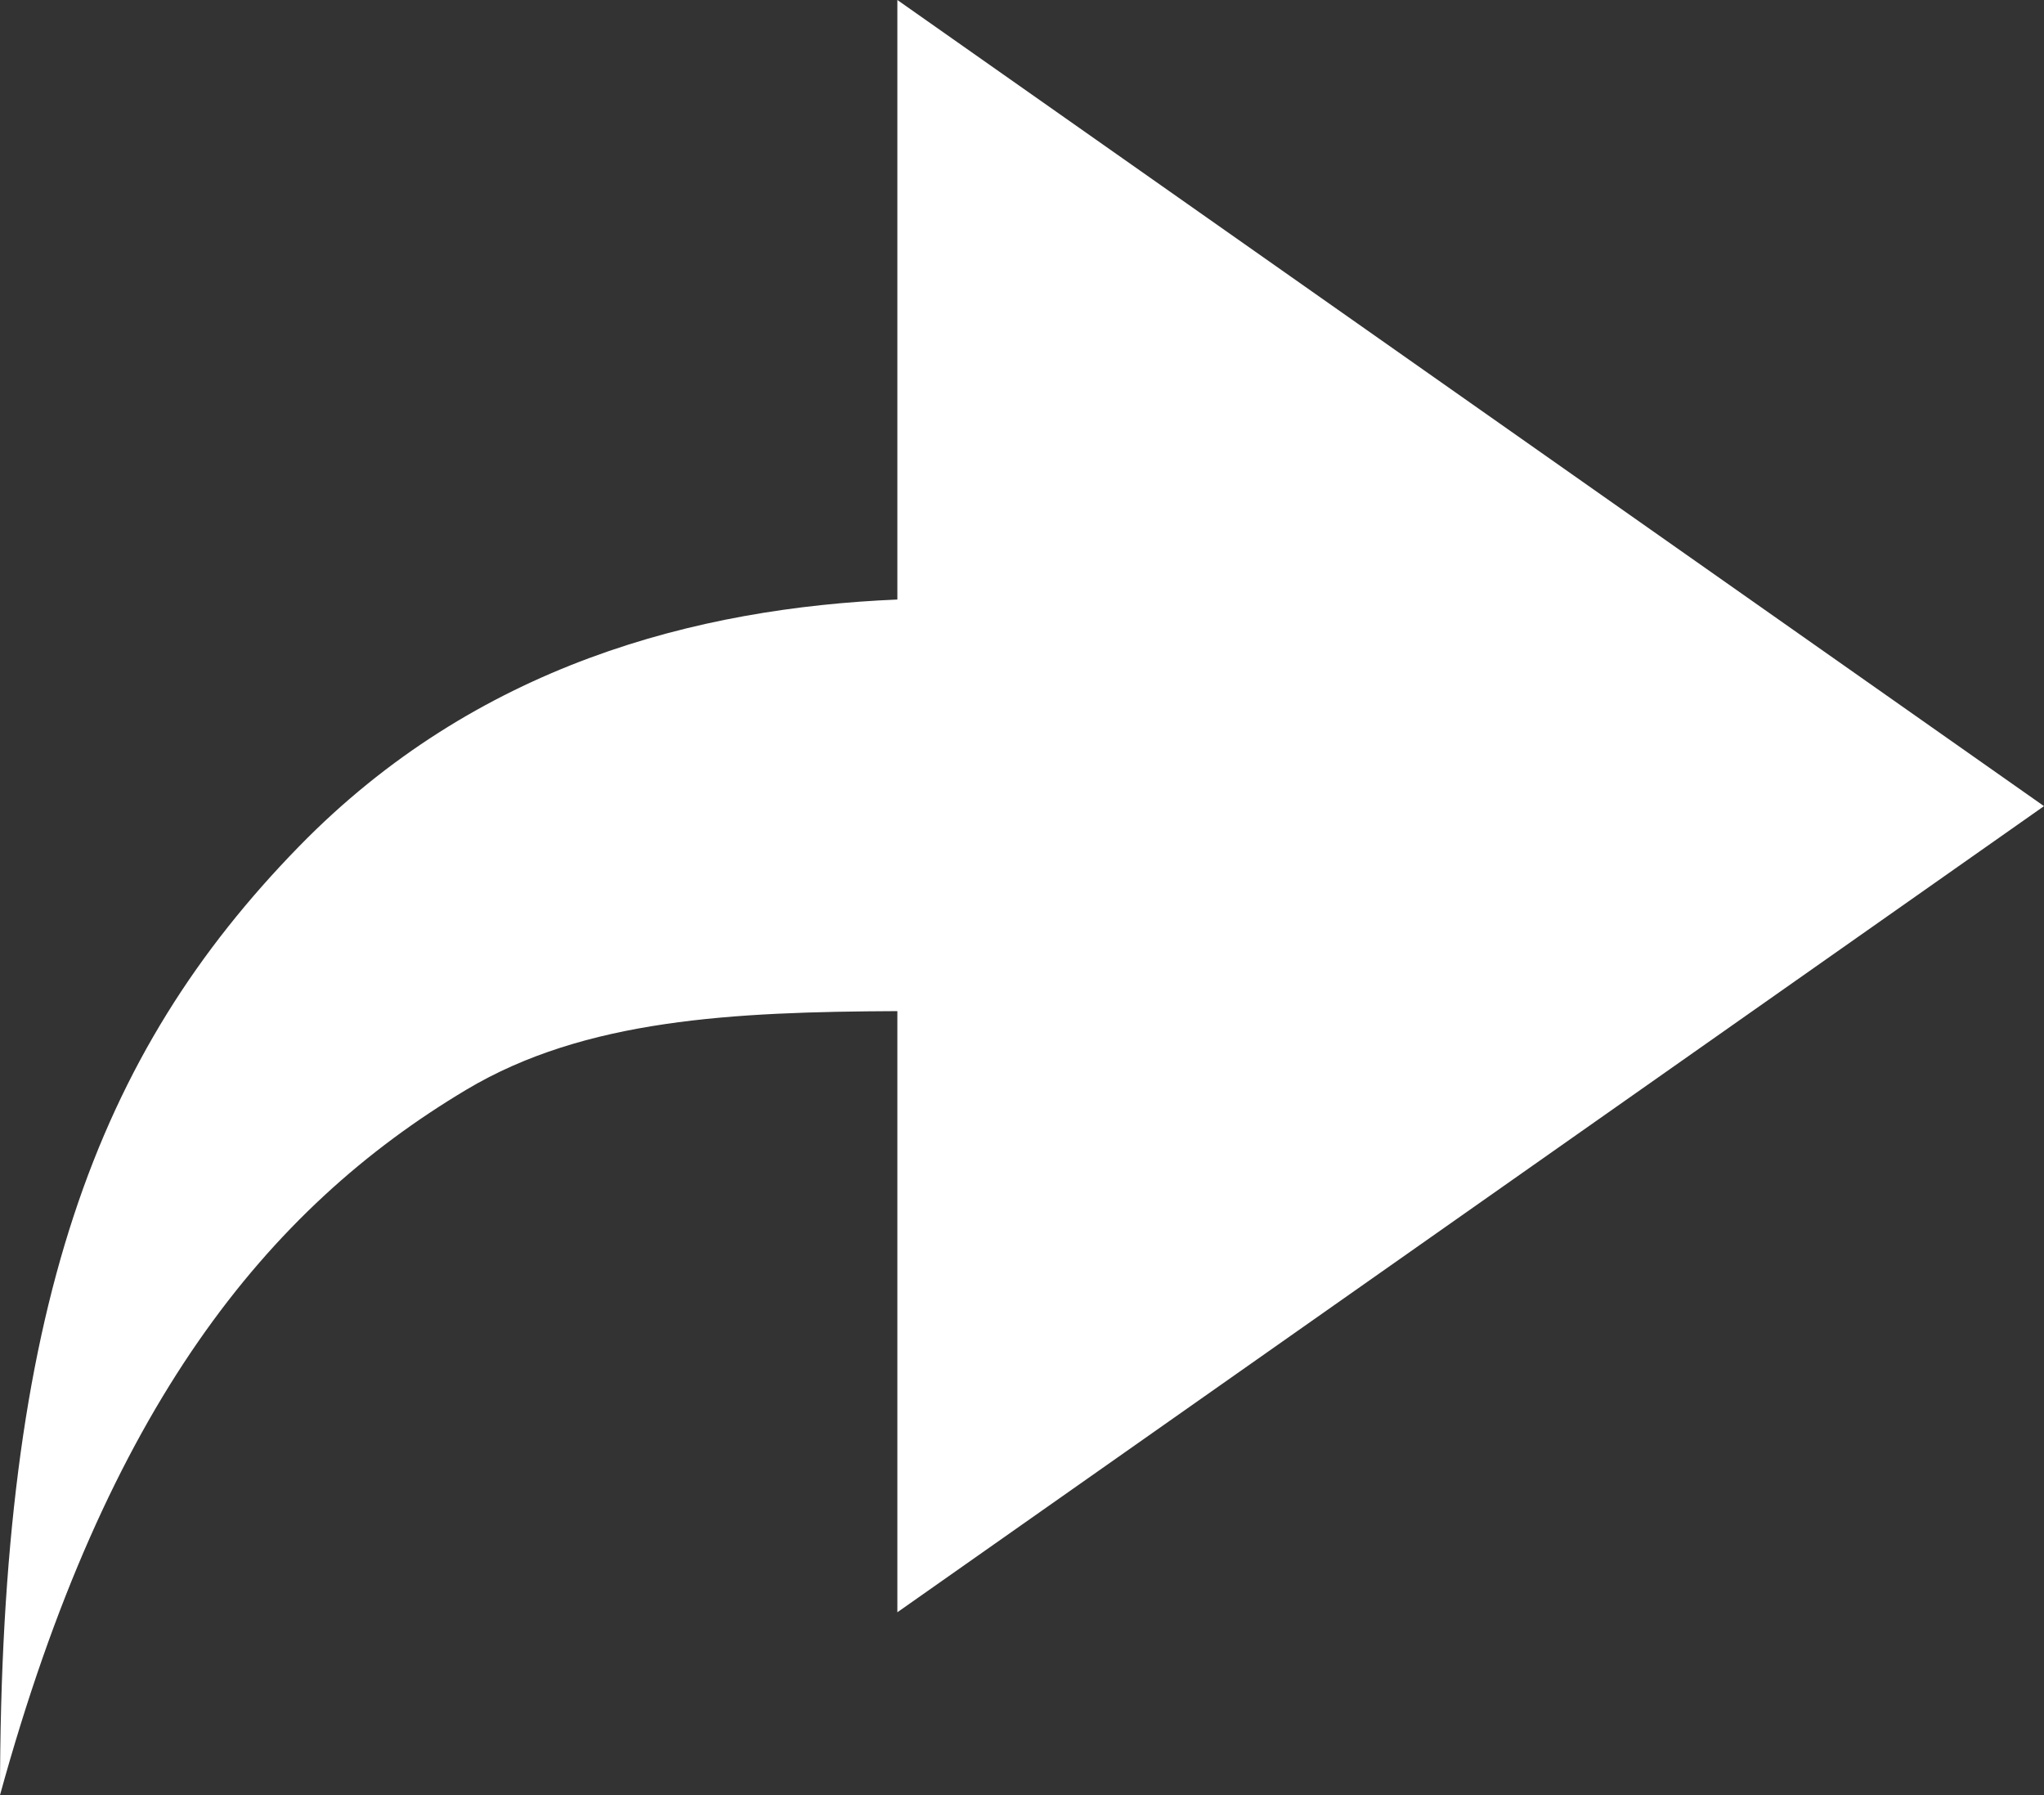 <svg width="123" height="108" viewBox="0 0 123 108" fill="none" xmlns="http://www.w3.org/2000/svg">
<rect x="0" y="0" width="123" height="108" fill="#333333" stroke="none"/>
<path fill-rule="evenodd" clip-rule="evenodd" d="M54 97L123 48.5L54 -3.01609e-06V36.07C41.939 36.577 28.661 39.986 17.98 50.938C5.828 63.399 0 78.706 0 108C6.418 84.662 16.016 72.745 28.076 65.553C35.198 61.306 44.103 60.876 54 60.833V97Z" fill="white"/>
</svg>
